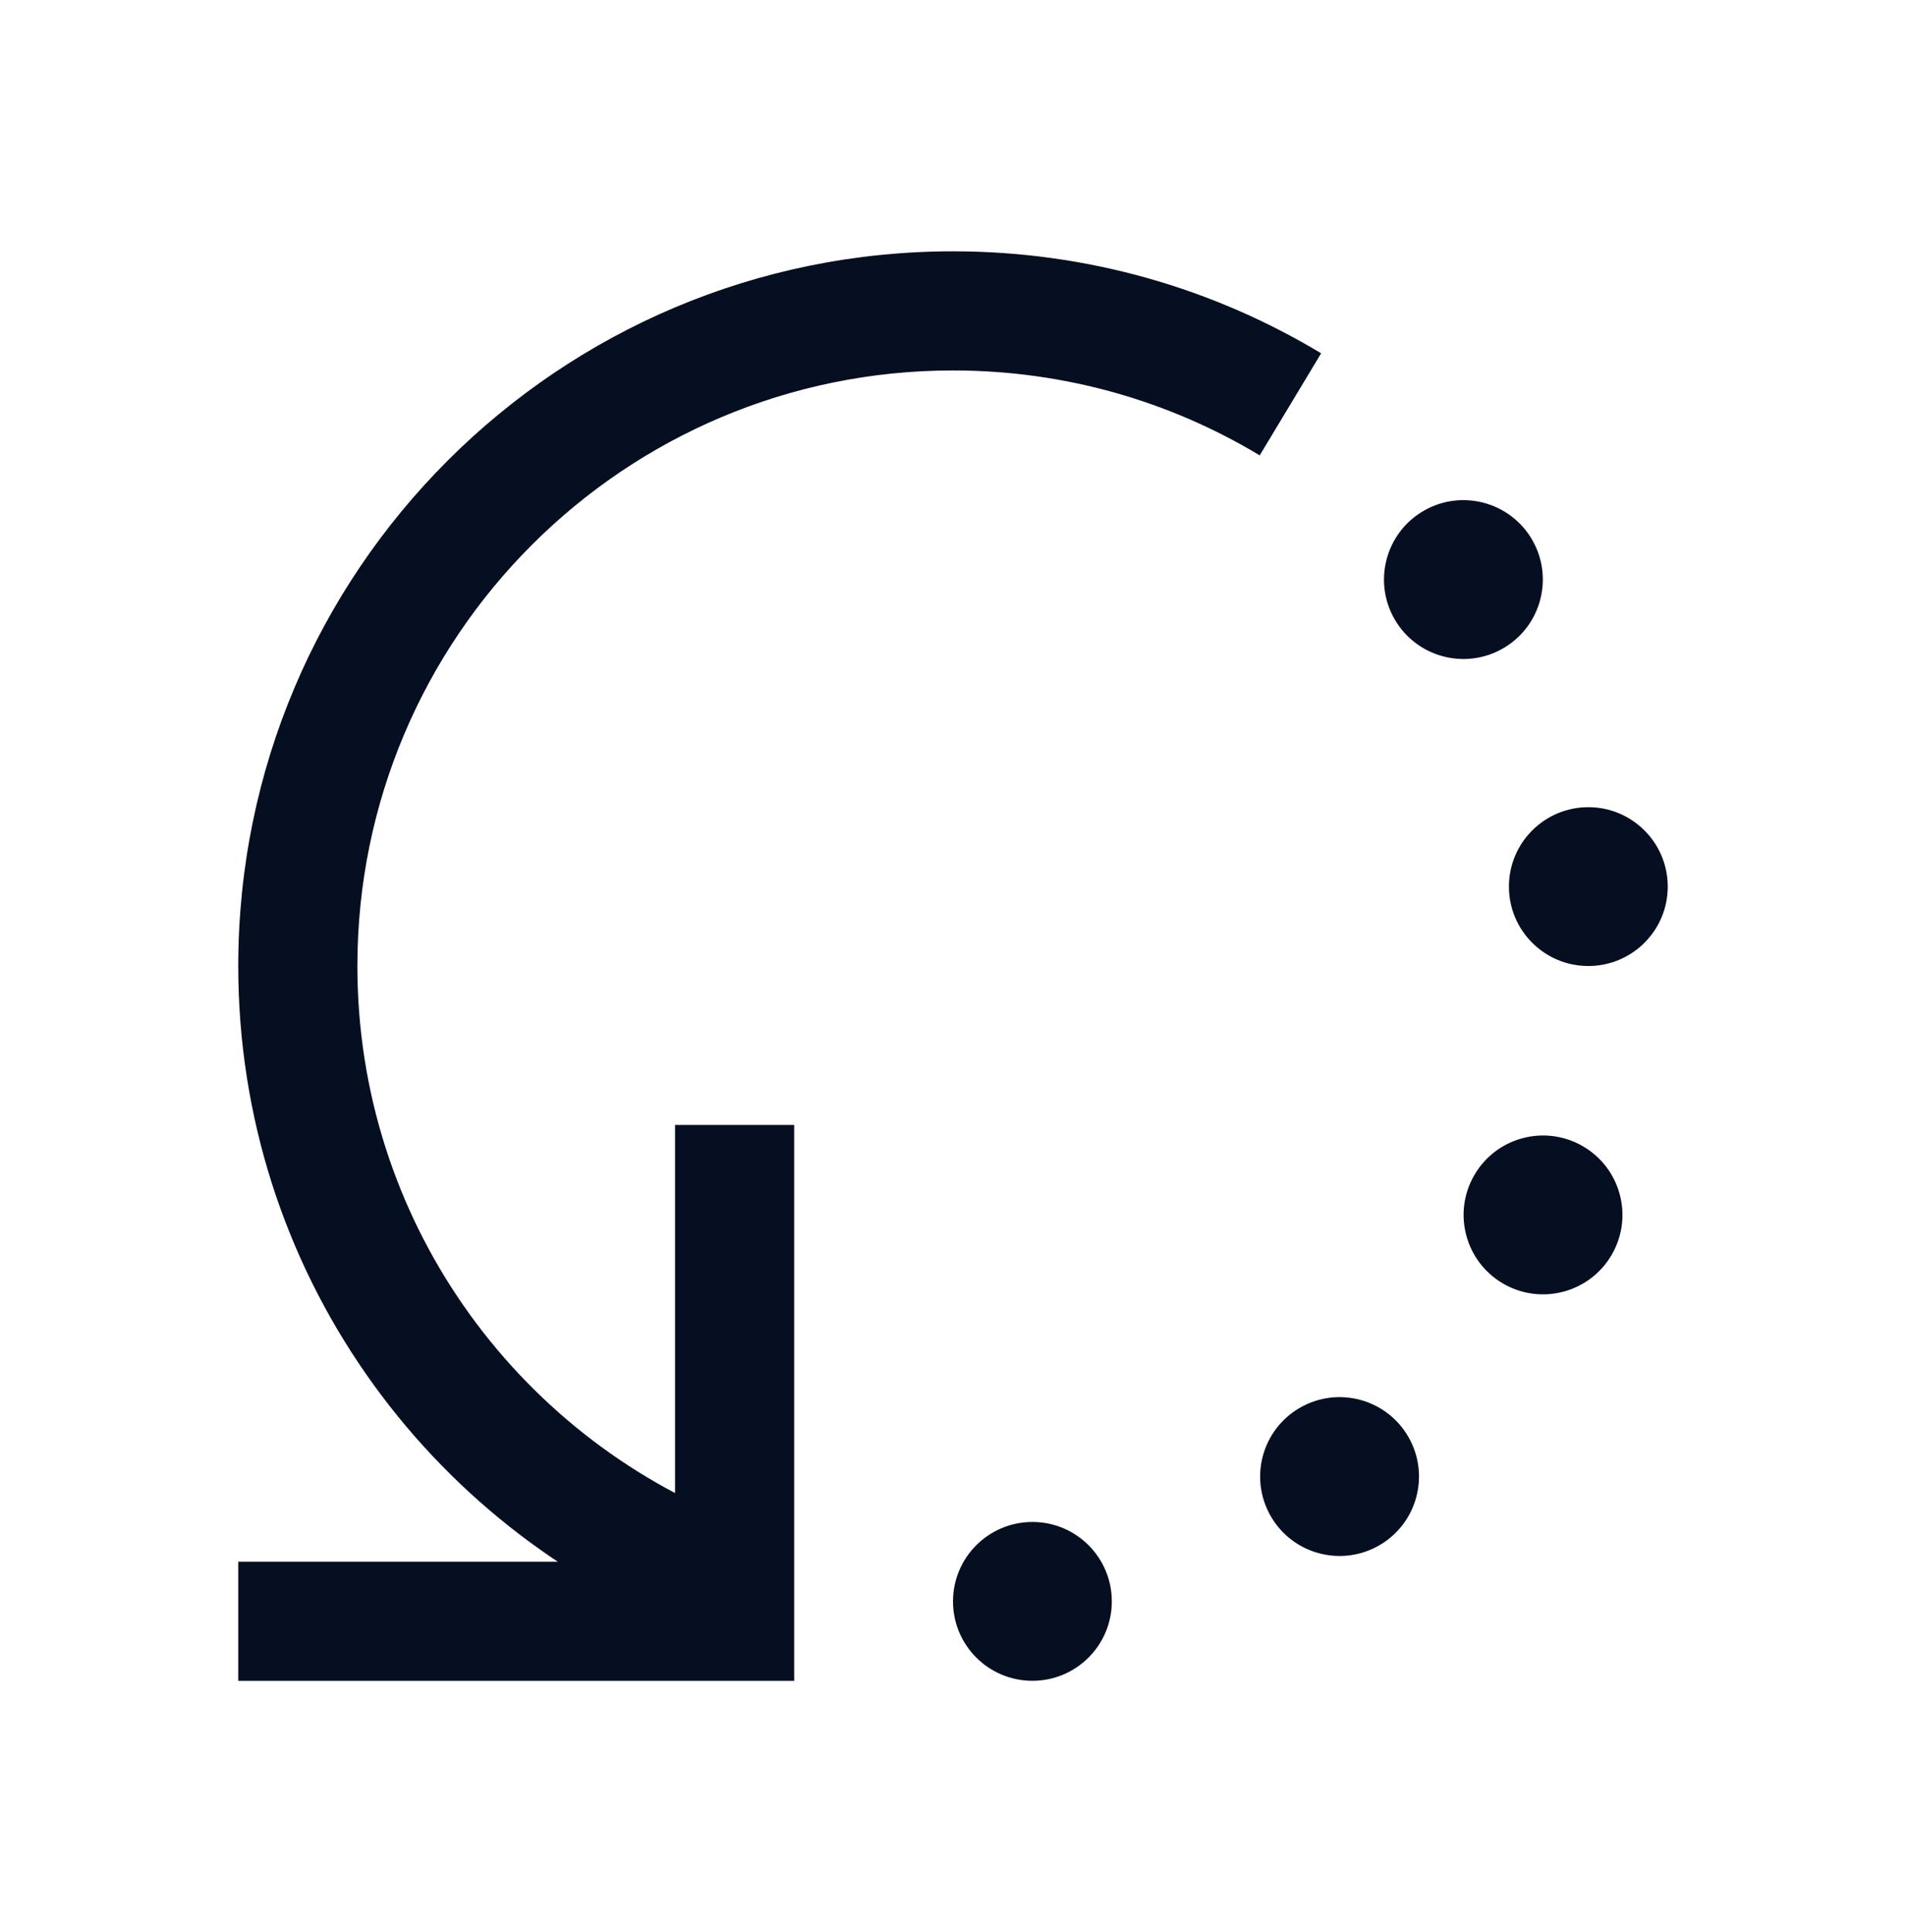 <svg width="73" height="74" viewBox="0 0 73 74" fill="none" xmlns="http://www.w3.org/2000/svg">
<path d="M39.542 64.372C41.221 64.372 42.583 63.011 42.583 61.331C42.583 59.651 41.221 58.289 39.542 58.289C37.862 58.289 36.5 59.651 36.5 61.331C36.5 63.011 37.862 64.372 39.542 64.372Z" fill="#060F21"/>
<path d="M63.875 33.956C63.875 32.276 62.513 30.914 60.833 30.914C59.154 30.914 57.792 32.276 57.792 33.956C57.792 35.636 59.154 36.997 60.833 36.997C62.513 36.997 63.875 35.636 63.875 33.956Z" fill="#060F21"/>
<path d="M60.619 43.896C62.074 44.736 62.572 46.596 61.732 48.051C60.892 49.505 59.032 50.004 57.577 49.164C56.122 48.324 55.624 46.464 56.464 45.009C57.304 43.554 59.164 43.056 60.619 43.896Z" fill="#060F21"/>
<path d="M52.827 59.184C54.281 58.344 54.78 56.484 53.94 55.029C53.1 53.574 51.24 53.076 49.785 53.916C48.33 54.755 47.831 56.616 48.672 58.071C49.511 59.525 51.372 60.024 52.827 59.184Z" fill="#060F21"/>
<path d="M57.569 24.831C56.115 25.671 54.254 25.172 53.414 23.717C52.575 22.262 53.073 20.402 54.528 19.562C55.983 18.722 57.843 19.221 58.683 20.676C59.523 22.13 59.024 23.991 57.569 24.831Z" fill="#060F21"/>
<path d="M30.417 45.365V43.083H25.854V45.365H30.417ZM28.135 62.094V64.375H30.417V62.094H28.135ZM11.406 59.812H9.125V64.375H11.406V59.812ZM25.854 45.365V62.094H30.417V45.365H25.854ZM28.135 59.812H11.406V64.375H28.135V59.812ZM13.688 37C13.688 24.401 23.901 14.188 36.5 14.188V9.625C21.381 9.625 9.125 21.881 9.125 37H13.688ZM28.205 58.258C19.704 54.938 13.688 46.669 13.688 37H9.125C9.125 48.611 16.352 58.527 26.545 62.508L28.205 58.258ZM36.5 14.188C40.801 14.188 44.817 15.376 48.247 17.44L50.6 13.531C46.48 11.051 41.653 9.625 36.5 9.625V14.188Z" fill="#060F21"/>
</svg>
